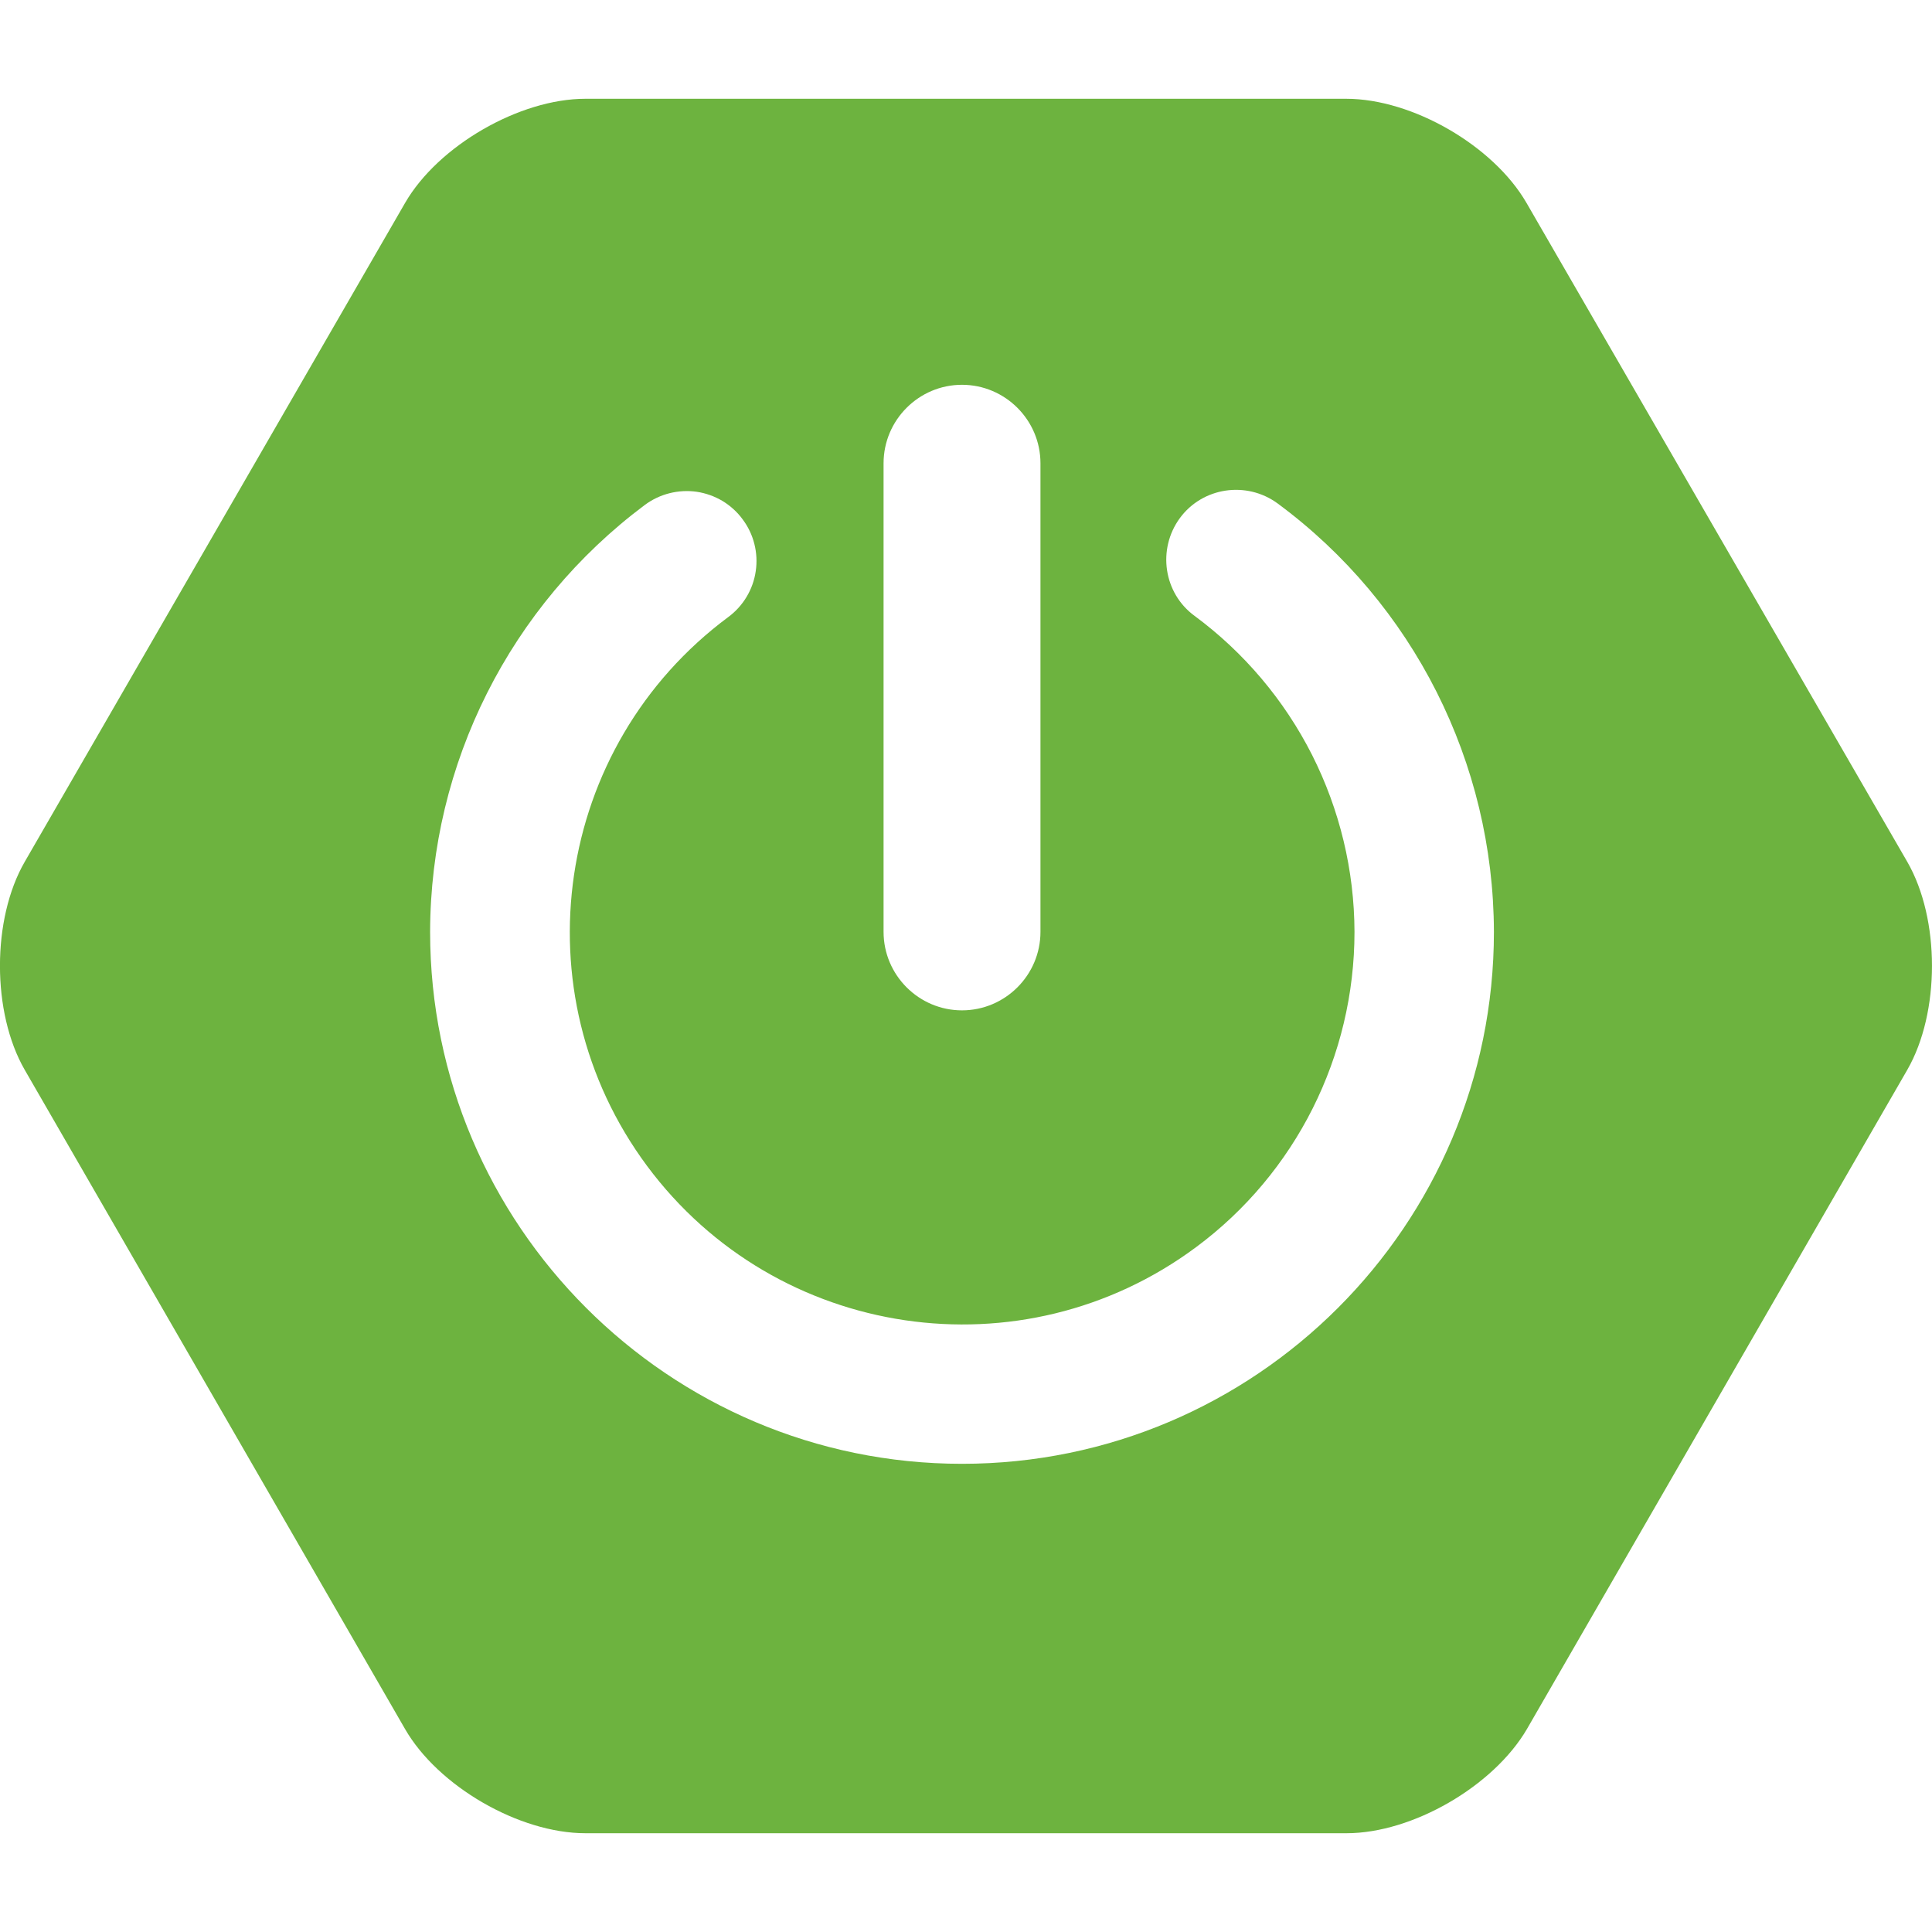 <svg width="24" height="24" viewBox="0 0 24 24" fill="none" xmlns="http://www.w3.org/2000/svg">
<g id="springboot " clip-path="url(#clip0)">
<path id="Vector" d="M23.693 10.706L18.963 2.521C18.553 1.811 17.546 1.227 16.723 1.227H7.272C6.453 1.227 5.442 1.811 5.032 2.521L0.307 10.706C-0.103 11.416 -0.103 12.579 0.307 13.29L5.032 21.479C5.441 22.189 6.449 22.773 7.272 22.773H16.727C17.546 22.773 18.553 22.189 18.968 21.479L23.693 13.29C24.102 12.579 24.102 11.416 23.693 10.706H23.693ZM10.976 5.755C10.976 5.218 11.414 4.78 11.95 4.78C12.487 4.78 12.925 5.218 12.925 5.755V11.576C12.925 12.113 12.487 12.551 11.95 12.551C11.414 12.551 10.976 12.113 10.976 11.576V5.755ZM11.95 18.184C8.308 18.184 5.343 15.219 5.343 11.576C5.347 9.487 6.336 7.524 8.011 6.272C8.103 6.204 8.206 6.155 8.317 6.127C8.428 6.099 8.543 6.093 8.655 6.109C8.768 6.126 8.877 6.165 8.975 6.223C9.072 6.282 9.158 6.359 9.225 6.451C9.294 6.543 9.343 6.646 9.371 6.757C9.399 6.868 9.405 6.983 9.388 7.095C9.372 7.208 9.333 7.317 9.274 7.415C9.216 7.512 9.138 7.598 9.047 7.665C6.886 9.27 6.435 12.325 8.039 14.485C9.644 16.645 12.699 17.097 14.859 15.492C16.097 14.574 16.826 13.12 16.826 11.576C16.824 10.813 16.643 10.06 16.299 9.378C15.954 8.697 15.454 8.105 14.84 7.651C14.454 7.369 14.374 6.823 14.656 6.437C14.939 6.051 15.485 5.971 15.871 6.254C17.56 7.501 18.553 9.477 18.558 11.576C18.558 15.224 15.593 18.184 11.95 18.184V18.184Z" fill="#6DB33F"/>
</g>
<defs>
<clipPath id="clip0">
<rect width="24" height="24" fill="white"/>
</clipPath>
</defs>
</svg>
